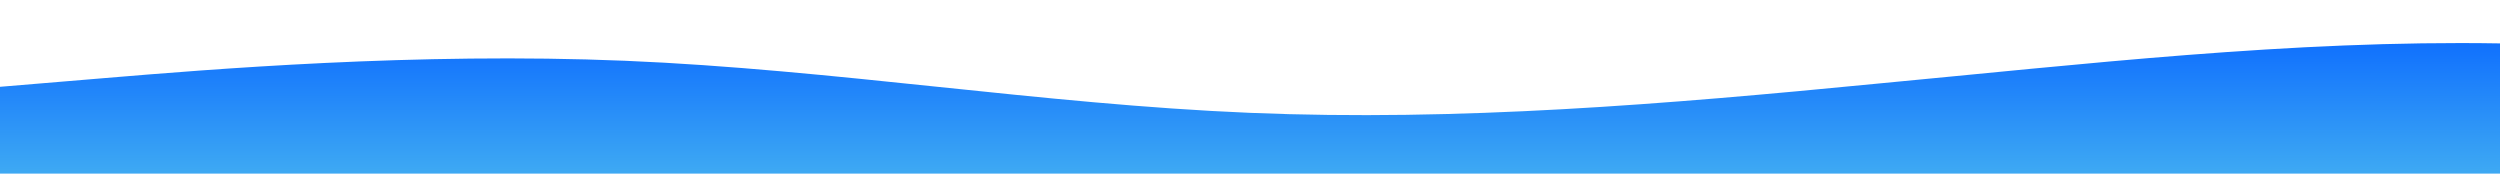 <svg id="wave" style="transform:rotate(0deg); transition: 0.3s" viewBox="0 0 1440 100" version="1.1" xmlns="http://www.w3.org/2000/svg"><defs><linearGradient id="sw-gradient-0" x1="0" x2="0" y1="1" y2="0"><stop stop-color="rgba(62, 169.425, 243, 1)" offset="0%"></stop><stop stop-color="rgba(11, 106.224, 255, 1)" offset="100%"></stop></linearGradient></defs><path style="transform:translate(0, 0px); opacity:1" fill="url(#sw-gradient-0)" d="M0,50L60,45C120,40,240,30,360,35C480,40,600,60,720,65C840,70,960,60,1080,48.3C1200,37,1320,23,1440,25C1560,27,1680,43,1800,48.3C1920,53,2040,47,2160,50C2280,53,2400,67,2520,63.3C2640,60,2760,40,2880,35C3000,30,3120,40,3240,51.7C3360,63,3480,77,3600,75C3720,73,3840,57,3960,56.7C4080,57,4200,73,4320,68.3C4440,63,4560,37,4680,31.7C4800,27,4920,43,5040,53.3C5160,63,5280,67,5400,61.7C5520,57,5640,43,5760,36.7C5880,30,6000,30,6120,26.7C6240,23,6360,17,6480,16.7C6600,17,6720,23,6840,25C6960,27,7080,23,7200,25C7320,27,7440,33,7560,31.7C7680,30,7800,20,7920,26.7C8040,33,8160,57,8280,70C8400,83,8520,87,8580,88.3L8640,90L8640,100L8580,100C8520,100,8400,100,8280,100C8160,100,8040,100,7920,100C7800,100,7680,100,7560,100C7440,100,7320,100,7200,100C7080,100,6960,100,6840,100C6720,100,6600,100,6480,100C6360,100,6240,100,6120,100C6000,100,5880,100,5760,100C5640,100,5520,100,5400,100C5280,100,5160,100,5040,100C4920,100,4800,100,4680,100C4560,100,4440,100,4320,100C4200,100,4080,100,3960,100C3840,100,3720,100,3600,100C3480,100,3360,100,3240,100C3120,100,3000,100,2880,100C2760,100,2640,100,2520,100C2400,100,2280,100,2160,100C2040,100,1920,100,1800,100C1680,100,1560,100,1440,100C1320,100,1200,100,1080,100C960,100,840,100,720,100C600,100,480,100,360,100C240,100,120,100,60,100L0,100Z"></path></svg>
